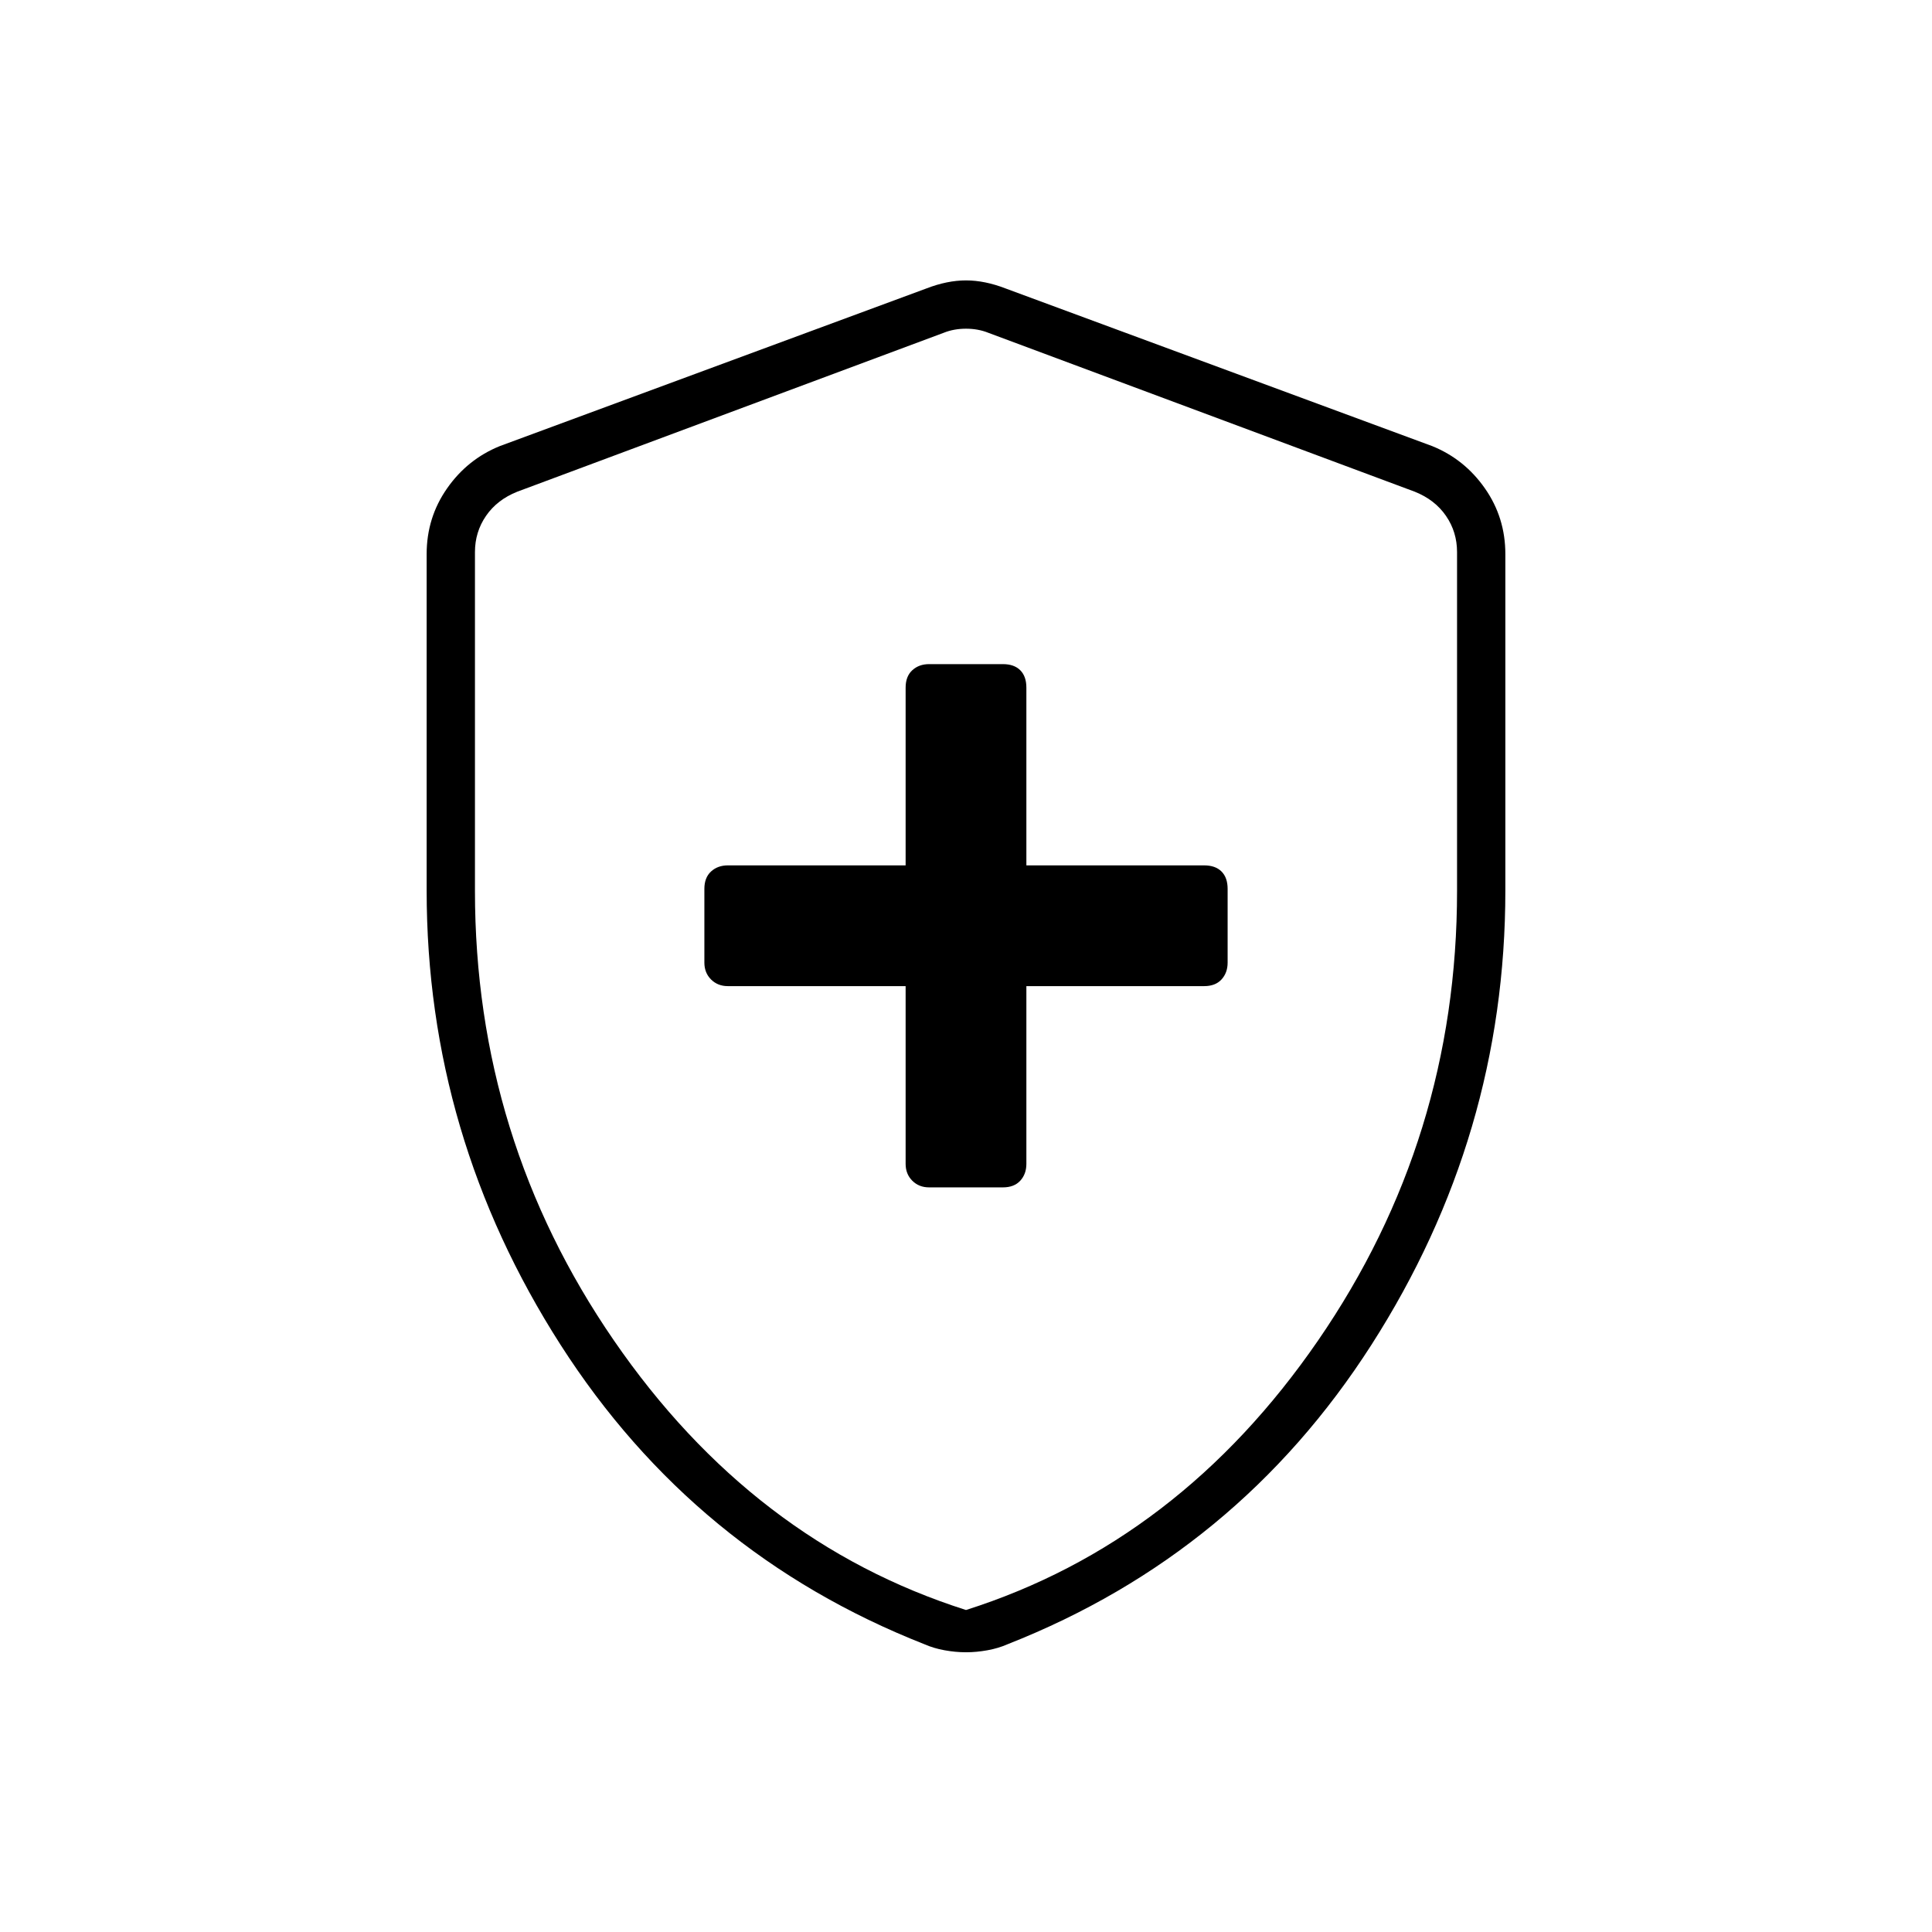 <svg xmlns="http://www.w3.org/2000/svg" height="40" viewBox="0 -960 960 960" width="40"><path d="M450-470v88.33q0 5.04 3.31 8.36 3.32 3.31 8.36 3.31h36.66q5.59 0 8.63-3.31 3.04-3.32 3.04-8.36V-470h88.33q5.59 0 8.63-3.31 3.04-3.32 3.04-8.36v-36.66q0-5.59-3.04-8.63-3.04-3.04-8.63-3.04H510v-88.33q0-5.59-3.04-8.63-3.04-3.04-8.63-3.04h-36.66q-5.04 0-8.36 3.04-3.31 3.04-3.31 8.63V-530h-88.33q-5.04 0-8.36 3.04-3.31 3.04-3.31 8.63v36.66q0 5.04 3.31 8.36 3.32 3.31 8.36 3.31H450Zm30 331q-5.21 0-10.7-1-5.48-1-9.99-3Q345-188 278.5-291.83 212-395.67 212-517.52v-167.15q0-18.13 10.13-32.63 10.13-14.51 26.2-21.03l212-78.34q10.34-4 19.67-4 9.33 0 19.67 4l212 78.34q16.07 6.52 26.2 21.03Q748-702.8 748-684.67v167.15q0 121.85-66.5 225.69Q615-188 500.69-143q-4.51 2-9.99 3-5.49 1-10.7 1Zm0-21q106-33.67 175-134t69-223.33v-168.34q0-10-5.5-18t-15.5-12l-212-79q-5-2-11-2t-11 2l-212 79q-10 4-15.5 12t-5.5 18v168.34q0 123 69 223.33 69 100.33 175 134Zm0-318Z"/></svg>